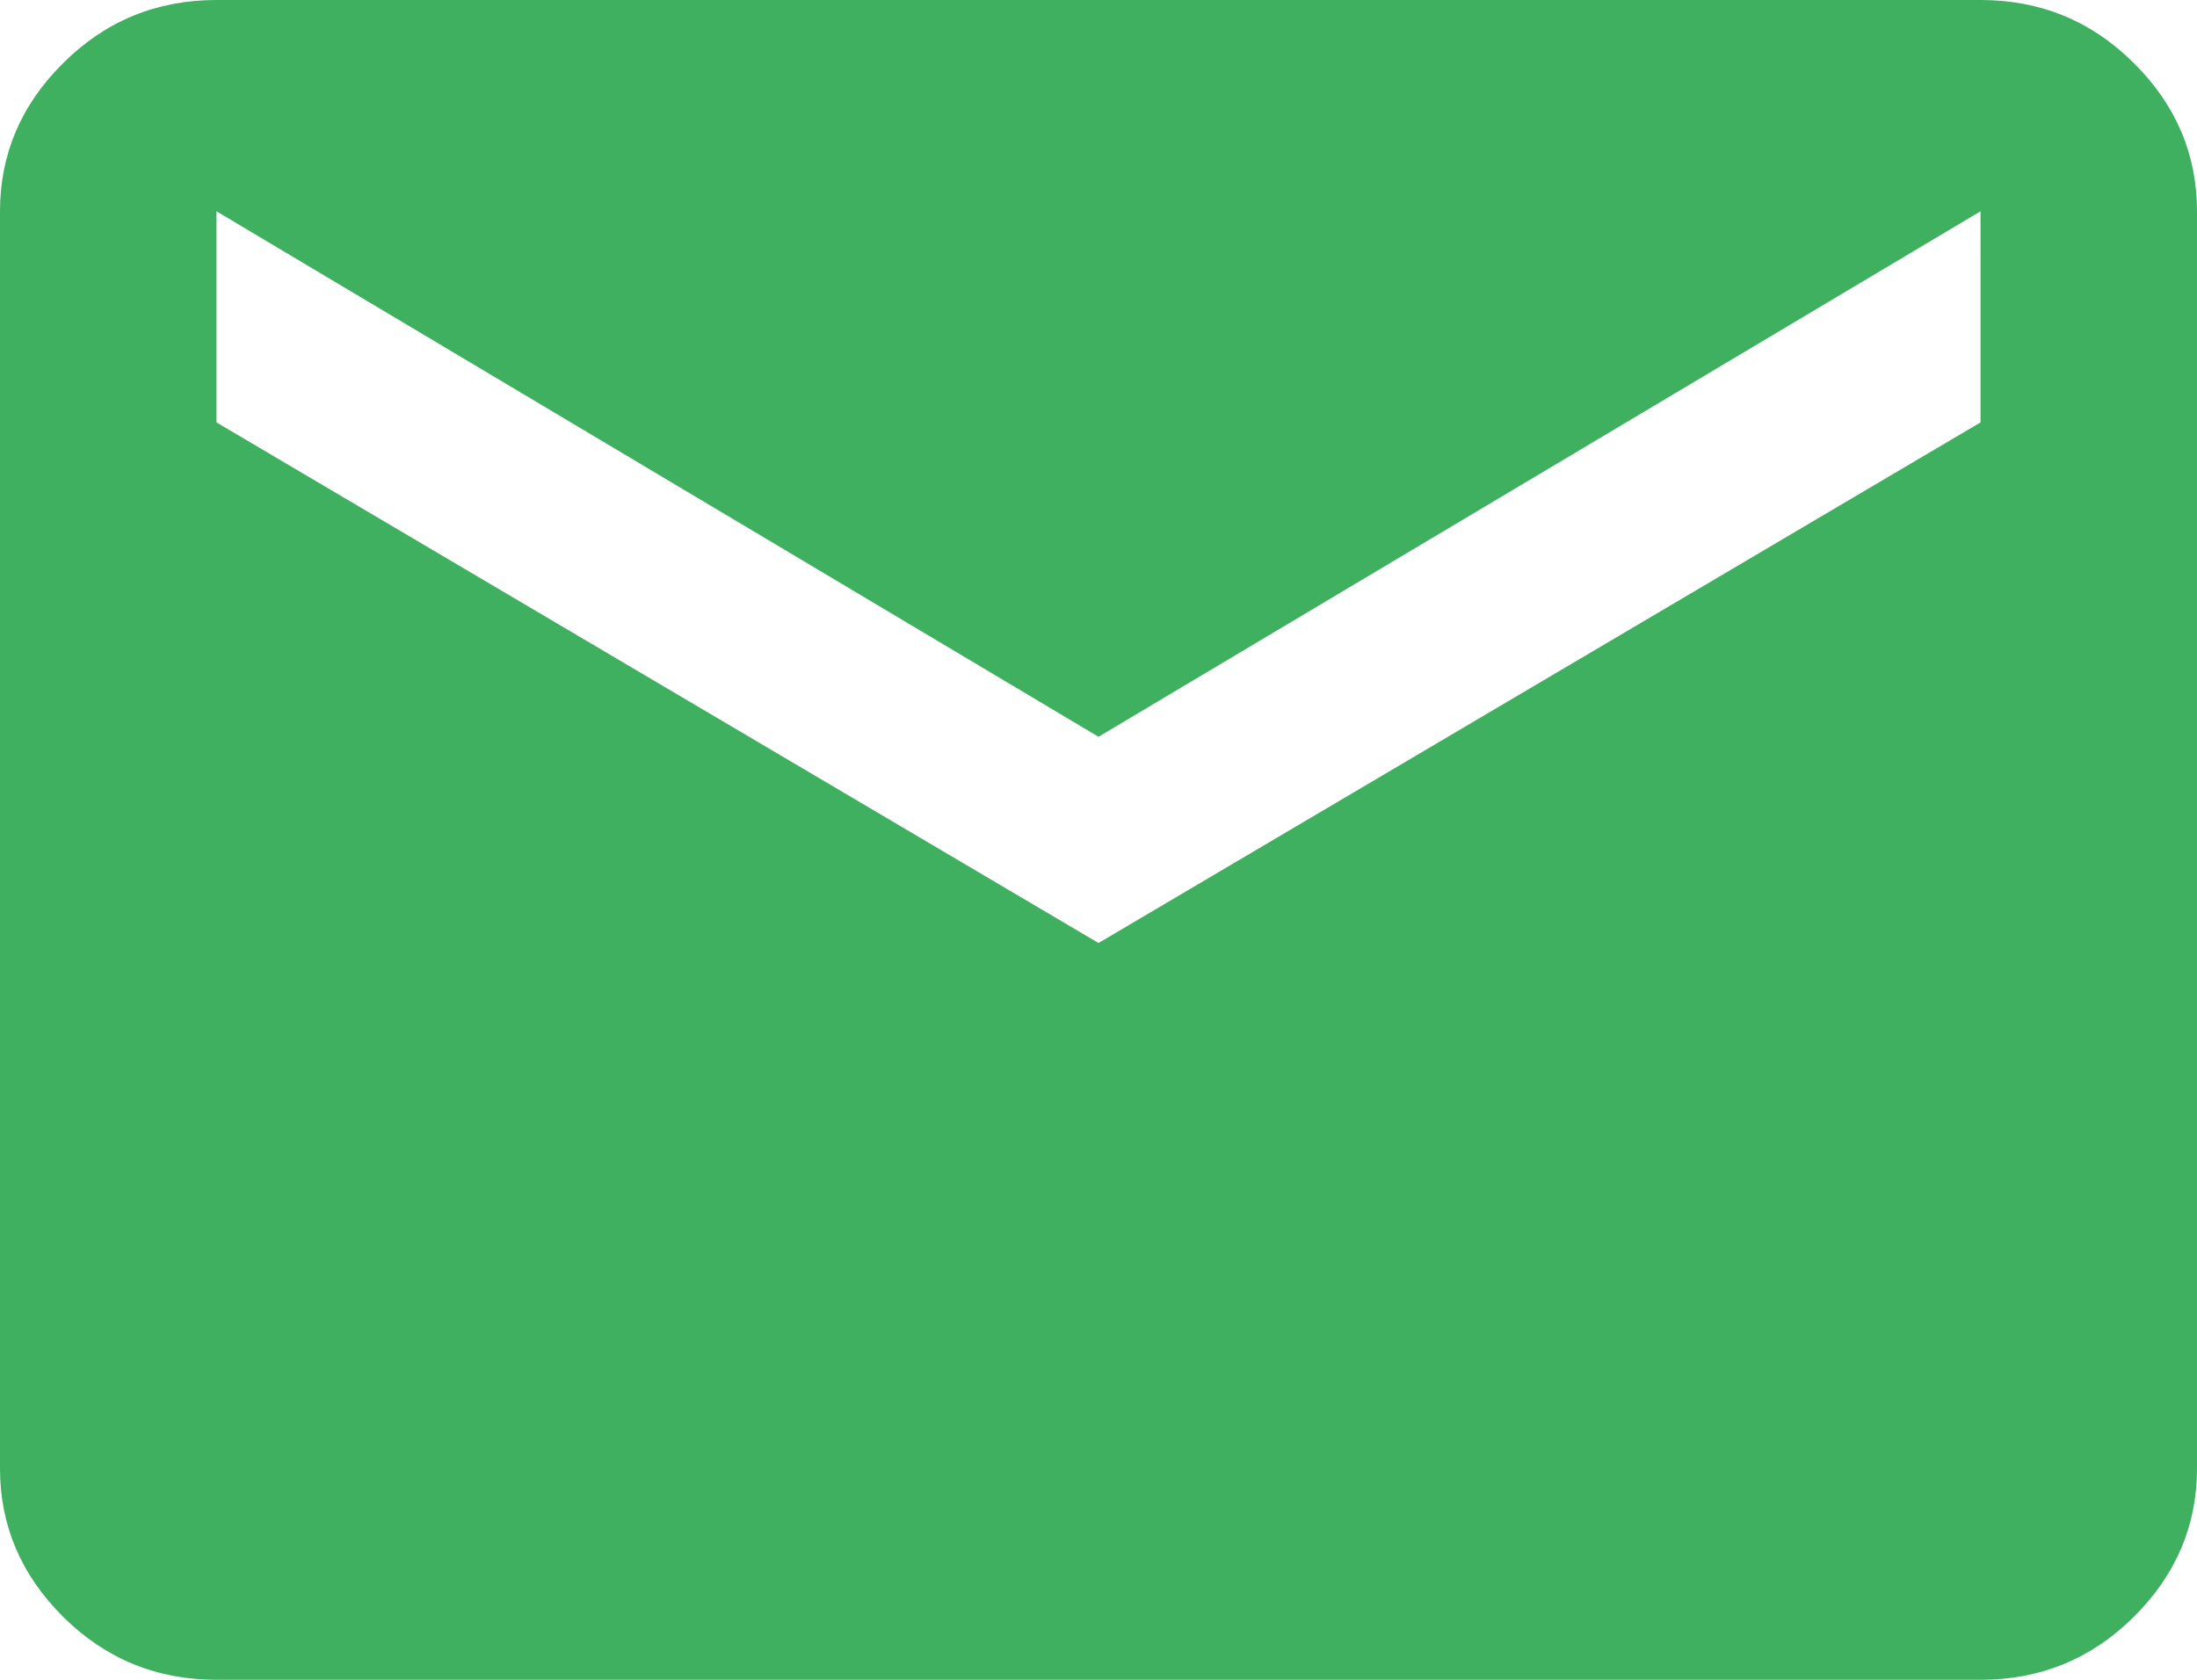 <svg width="17" height="13" viewBox="0 0 17 13" fill="none" xmlns="http://www.w3.org/2000/svg">
<path fill-rule="evenodd" clip-rule="evenodd" d="M16.51 0.487C16.183 0.162 15.788 0 15.325 0H1.675C1.212 0 0.817 0.162 0.49 0.487C0.163 0.811 0 1.194 0 1.635V11.365C0 11.806 0.163 12.189 0.49 12.514C0.817 12.838 1.212 13 1.675 13H15.325C15.788 13 16.183 12.838 16.51 12.514C16.837 12.189 17 11.806 17 11.365V1.635C17 1.194 16.837 0.811 16.51 0.487ZM15.325 1.635V3.269L8.5 7.298L1.675 3.269V1.635L8.5 5.702L15.325 1.635Z" fill="#3EB060"/>
</svg>
